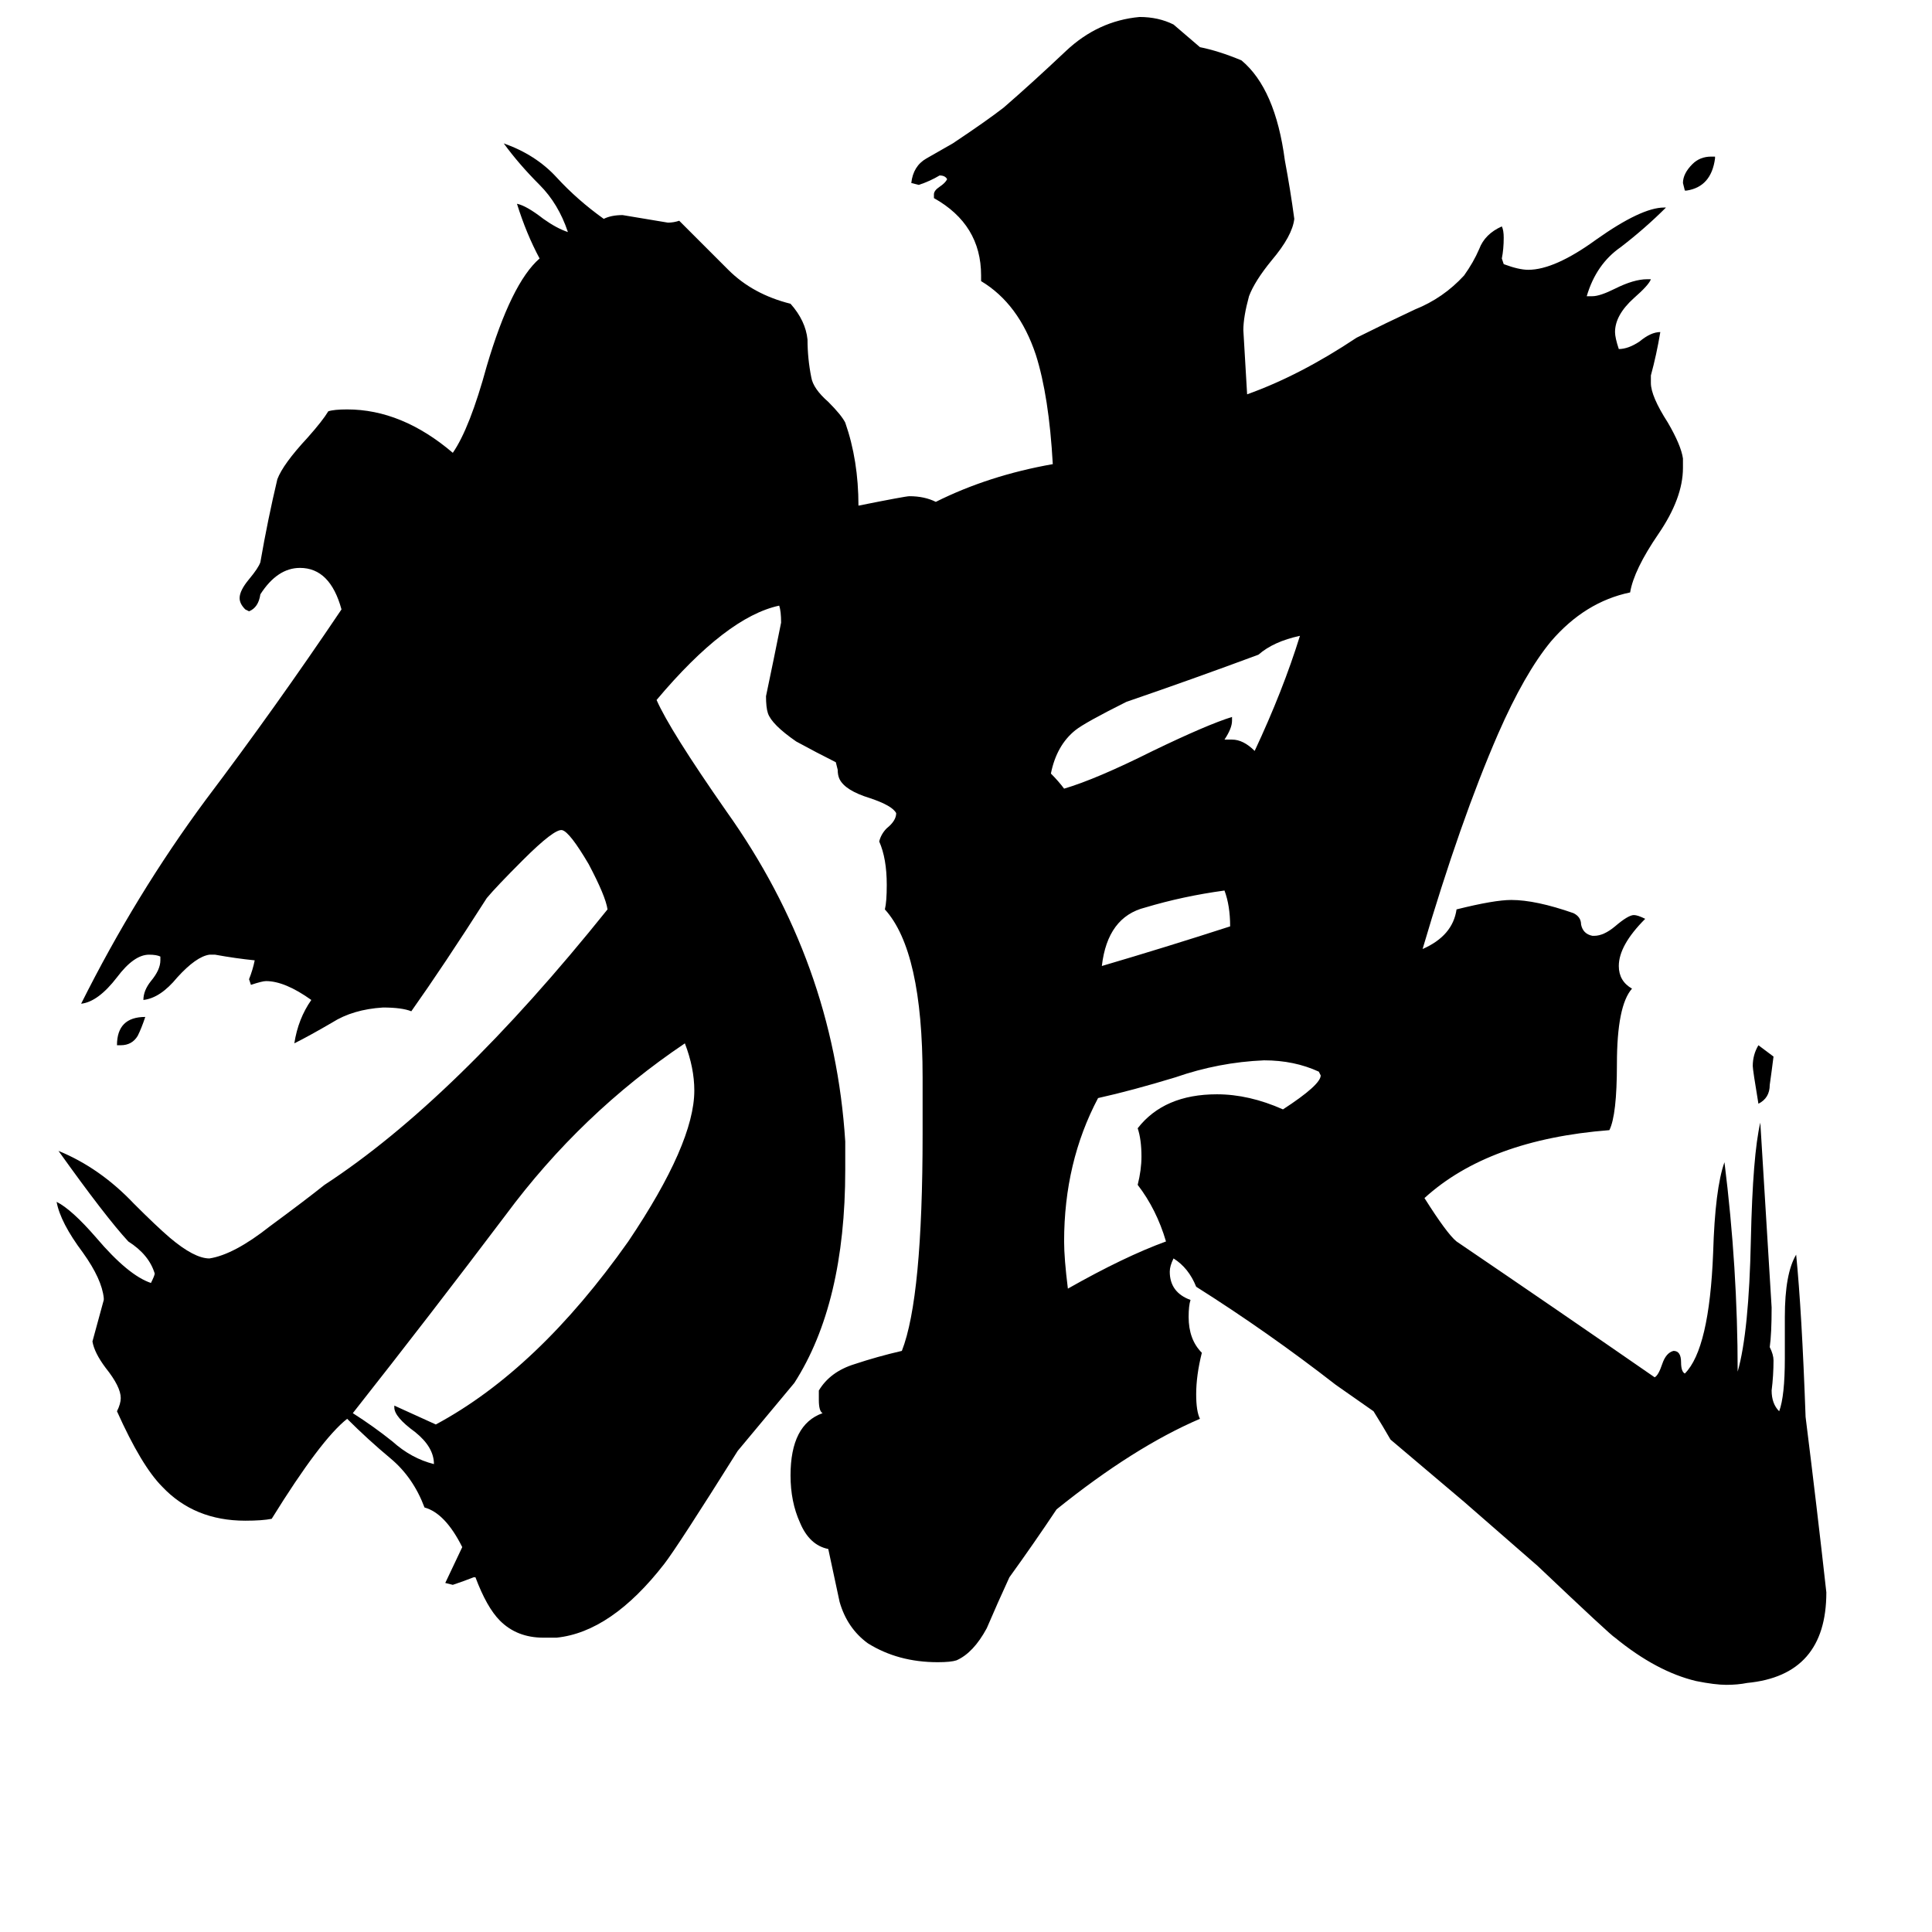 <svg xmlns="http://www.w3.org/2000/svg" viewBox="0 -800 1024 1024">
	<path fill="#000000" d="M64 -246H62Q62 -261 77 -261Q75 -255 73 -251Q70 -246 64 -246ZM894 -699H893L892 -703Q892 -708 897 -713Q901 -717 907 -717H909V-716Q907 -701 894 -699ZM940 -240Q939 -232 938 -225Q938 -218 932 -215Q929 -233 929 -235Q929 -241 932 -246Q936 -243 940 -240ZM652 -309Q652 -320 649 -328Q627 -325 607 -319Q587 -314 584 -288Q618 -298 652 -309ZM649 -408H653Q659 -408 665 -402Q680 -434 689 -463Q675 -460 667 -453Q632 -440 597 -428Q575 -417 570 -413Q560 -405 557 -390Q561 -386 564 -382Q581 -387 611 -402Q640 -416 653 -420V-418Q653 -414 649 -408ZM603 -172Q605 -180 605 -187Q605 -196 603 -202Q617 -220 645 -220Q662 -220 680 -212Q700 -225 700 -230L699 -232Q686 -238 670 -238Q646 -237 623 -229Q600 -222 582 -218Q564 -184 564 -142Q564 -133 566 -117Q596 -134 618 -142Q613 -159 603 -172ZM209 -54V-55Q220 -50 231 -45Q285 -74 333 -142Q368 -194 368 -222Q368 -234 363 -247Q308 -210 268 -156Q228 -103 187 -51Q198 -44 208 -36Q218 -27 230 -24Q230 -33 220 -41Q209 -49 209 -54ZM946 -80V-102Q946 -125 952 -135Q955 -105 957 -49Q963 -1 968 44Q968 88 926 92Q921 93 915 93Q909 93 899 91Q878 86 856 68Q854 67 815 30L776 -4Q757 -20 737 -37Q733 -44 728 -52Q718 -59 708 -66Q672 -94 634 -118Q630 -128 622 -133Q620 -129 620 -126Q620 -115 631 -111Q630 -108 630 -102Q630 -90 637 -83Q634 -71 634 -61Q634 -52 636 -48Q601 -33 560 0Q548 18 535 36Q529 49 523 63Q516 76 507 80Q504 81 497 81Q476 81 460 71Q449 63 445 49Q442 35 439 21Q429 19 424 7Q419 -4 419 -18Q419 -45 436 -51Q434 -52 434 -58V-63Q440 -73 453 -77Q465 -81 478 -84Q489 -112 489 -199V-229Q489 -296 469 -318Q470 -322 470 -331Q470 -345 466 -354Q467 -358 470 -361Q475 -365 475 -369Q473 -373 461 -377Q448 -381 445 -387Q444 -389 444 -392L443 -396Q433 -401 422 -407Q409 -416 407 -422Q406 -425 406 -431Q410 -450 414 -470Q414 -476 413 -479Q385 -473 348 -429Q355 -413 385 -370Q442 -290 448 -195V-180Q448 -109 421 -67Q406 -49 391 -31Q359 20 352 29Q324 65 295 68H288Q274 68 265 59Q258 52 252 36H251Q246 38 240 40L236 39L245 20Q236 2 225 -1Q219 -17 207 -27Q195 -37 184 -48Q170 -37 144 5Q139 6 130 6Q103 6 86 -12Q75 -23 62 -52Q64 -56 64 -59Q64 -65 56 -75Q50 -83 49 -89Q52 -100 55 -111V-112Q54 -122 44 -136Q32 -152 30 -163Q38 -159 51 -144Q68 -124 80 -120Q82 -124 82 -125Q79 -135 68 -142Q56 -155 31 -190Q53 -181 71 -162Q83 -150 90 -144Q103 -133 111 -133Q124 -135 143 -150Q162 -164 172 -172Q241 -217 322 -318Q321 -325 312 -342Q302 -359 298 -360Q294 -361 277 -344Q263 -330 258 -324Q235 -288 218 -264Q213 -266 203 -266Q187 -265 176 -258Q164 -251 156 -247Q158 -260 165 -270Q151 -280 141 -280Q139 -280 133 -278L132 -281Q134 -286 135 -291Q125 -292 114 -294H111Q104 -293 94 -282Q85 -271 76 -270Q76 -275 80 -280Q85 -286 85 -291V-293Q83 -294 79 -294Q71 -294 62 -282Q52 -269 43 -268Q72 -326 109 -376Q146 -425 181 -477Q175 -499 159 -499Q147 -499 138 -485Q137 -478 132 -476L130 -477Q127 -480 127 -483Q127 -487 132 -493Q137 -499 138 -502Q142 -525 147 -546Q150 -554 163 -568Q171 -577 174 -582Q177 -583 184 -583Q213 -583 240 -560Q249 -573 258 -606Q271 -650 286 -663Q279 -676 274 -692Q279 -691 288 -684Q295 -679 301 -677Q296 -692 286 -702Q275 -713 267 -724Q284 -718 295 -706Q306 -694 320 -684Q324 -686 330 -686Q342 -684 354 -682Q357 -682 360 -683Q373 -670 386 -657Q399 -644 419 -639Q427 -630 428 -620Q428 -610 430 -600Q431 -594 439 -587Q446 -580 448 -576Q455 -556 455 -532Q480 -537 482 -537Q490 -537 496 -534Q524 -548 558 -554Q556 -590 549 -612Q540 -639 520 -651V-654Q520 -681 495 -695V-697Q495 -699 498 -701Q501 -703 502 -705Q501 -707 498 -707Q493 -704 487 -702L483 -703Q484 -712 491 -716Q498 -720 505 -724Q523 -736 532 -743Q547 -756 565 -773Q582 -789 604 -791Q614 -791 622 -787Q629 -781 636 -775Q646 -773 658 -768Q676 -753 681 -715Q684 -699 686 -684Q685 -675 674 -662Q665 -651 662 -643Q659 -632 659 -625Q660 -608 661 -591Q689 -601 719 -621Q735 -629 750 -636Q765 -642 776 -654Q781 -661 784 -668Q787 -676 796 -680Q797 -678 797 -674Q797 -668 796 -663L797 -660Q805 -657 810 -657Q824 -657 846 -673Q870 -690 882 -690H883Q872 -679 859 -669Q846 -660 841 -643H844Q848 -643 856 -647Q866 -652 873 -652H875Q874 -649 866 -642Q856 -633 856 -624Q856 -621 858 -615Q863 -615 869 -619Q875 -624 880 -624Q878 -612 875 -601V-597Q875 -590 884 -576Q891 -564 892 -557V-552Q892 -536 879 -517Q866 -498 864 -486Q840 -481 822 -460Q808 -443 794 -411Q774 -365 754 -297Q770 -304 772 -318Q792 -323 801 -323Q814 -323 834 -316Q838 -314 838 -310Q839 -305 844 -304H845Q850 -304 856 -309Q863 -315 866 -315Q868 -315 872 -313Q858 -299 858 -288Q858 -280 865 -276Q857 -267 857 -236Q857 -209 853 -201Q789 -196 755 -165Q767 -146 772 -142Q825 -106 877 -70Q879 -71 881 -77Q883 -83 887 -84Q891 -84 891 -78Q891 -73 893 -72Q906 -85 908 -136Q909 -170 914 -184Q921 -128 921 -73Q927 -94 928 -143Q929 -188 933 -205Q936 -156 939 -107Q939 -93 938 -86Q940 -82 940 -79Q940 -71 939 -63Q939 -56 943 -52Q946 -60 946 -80Z"/>
</svg>